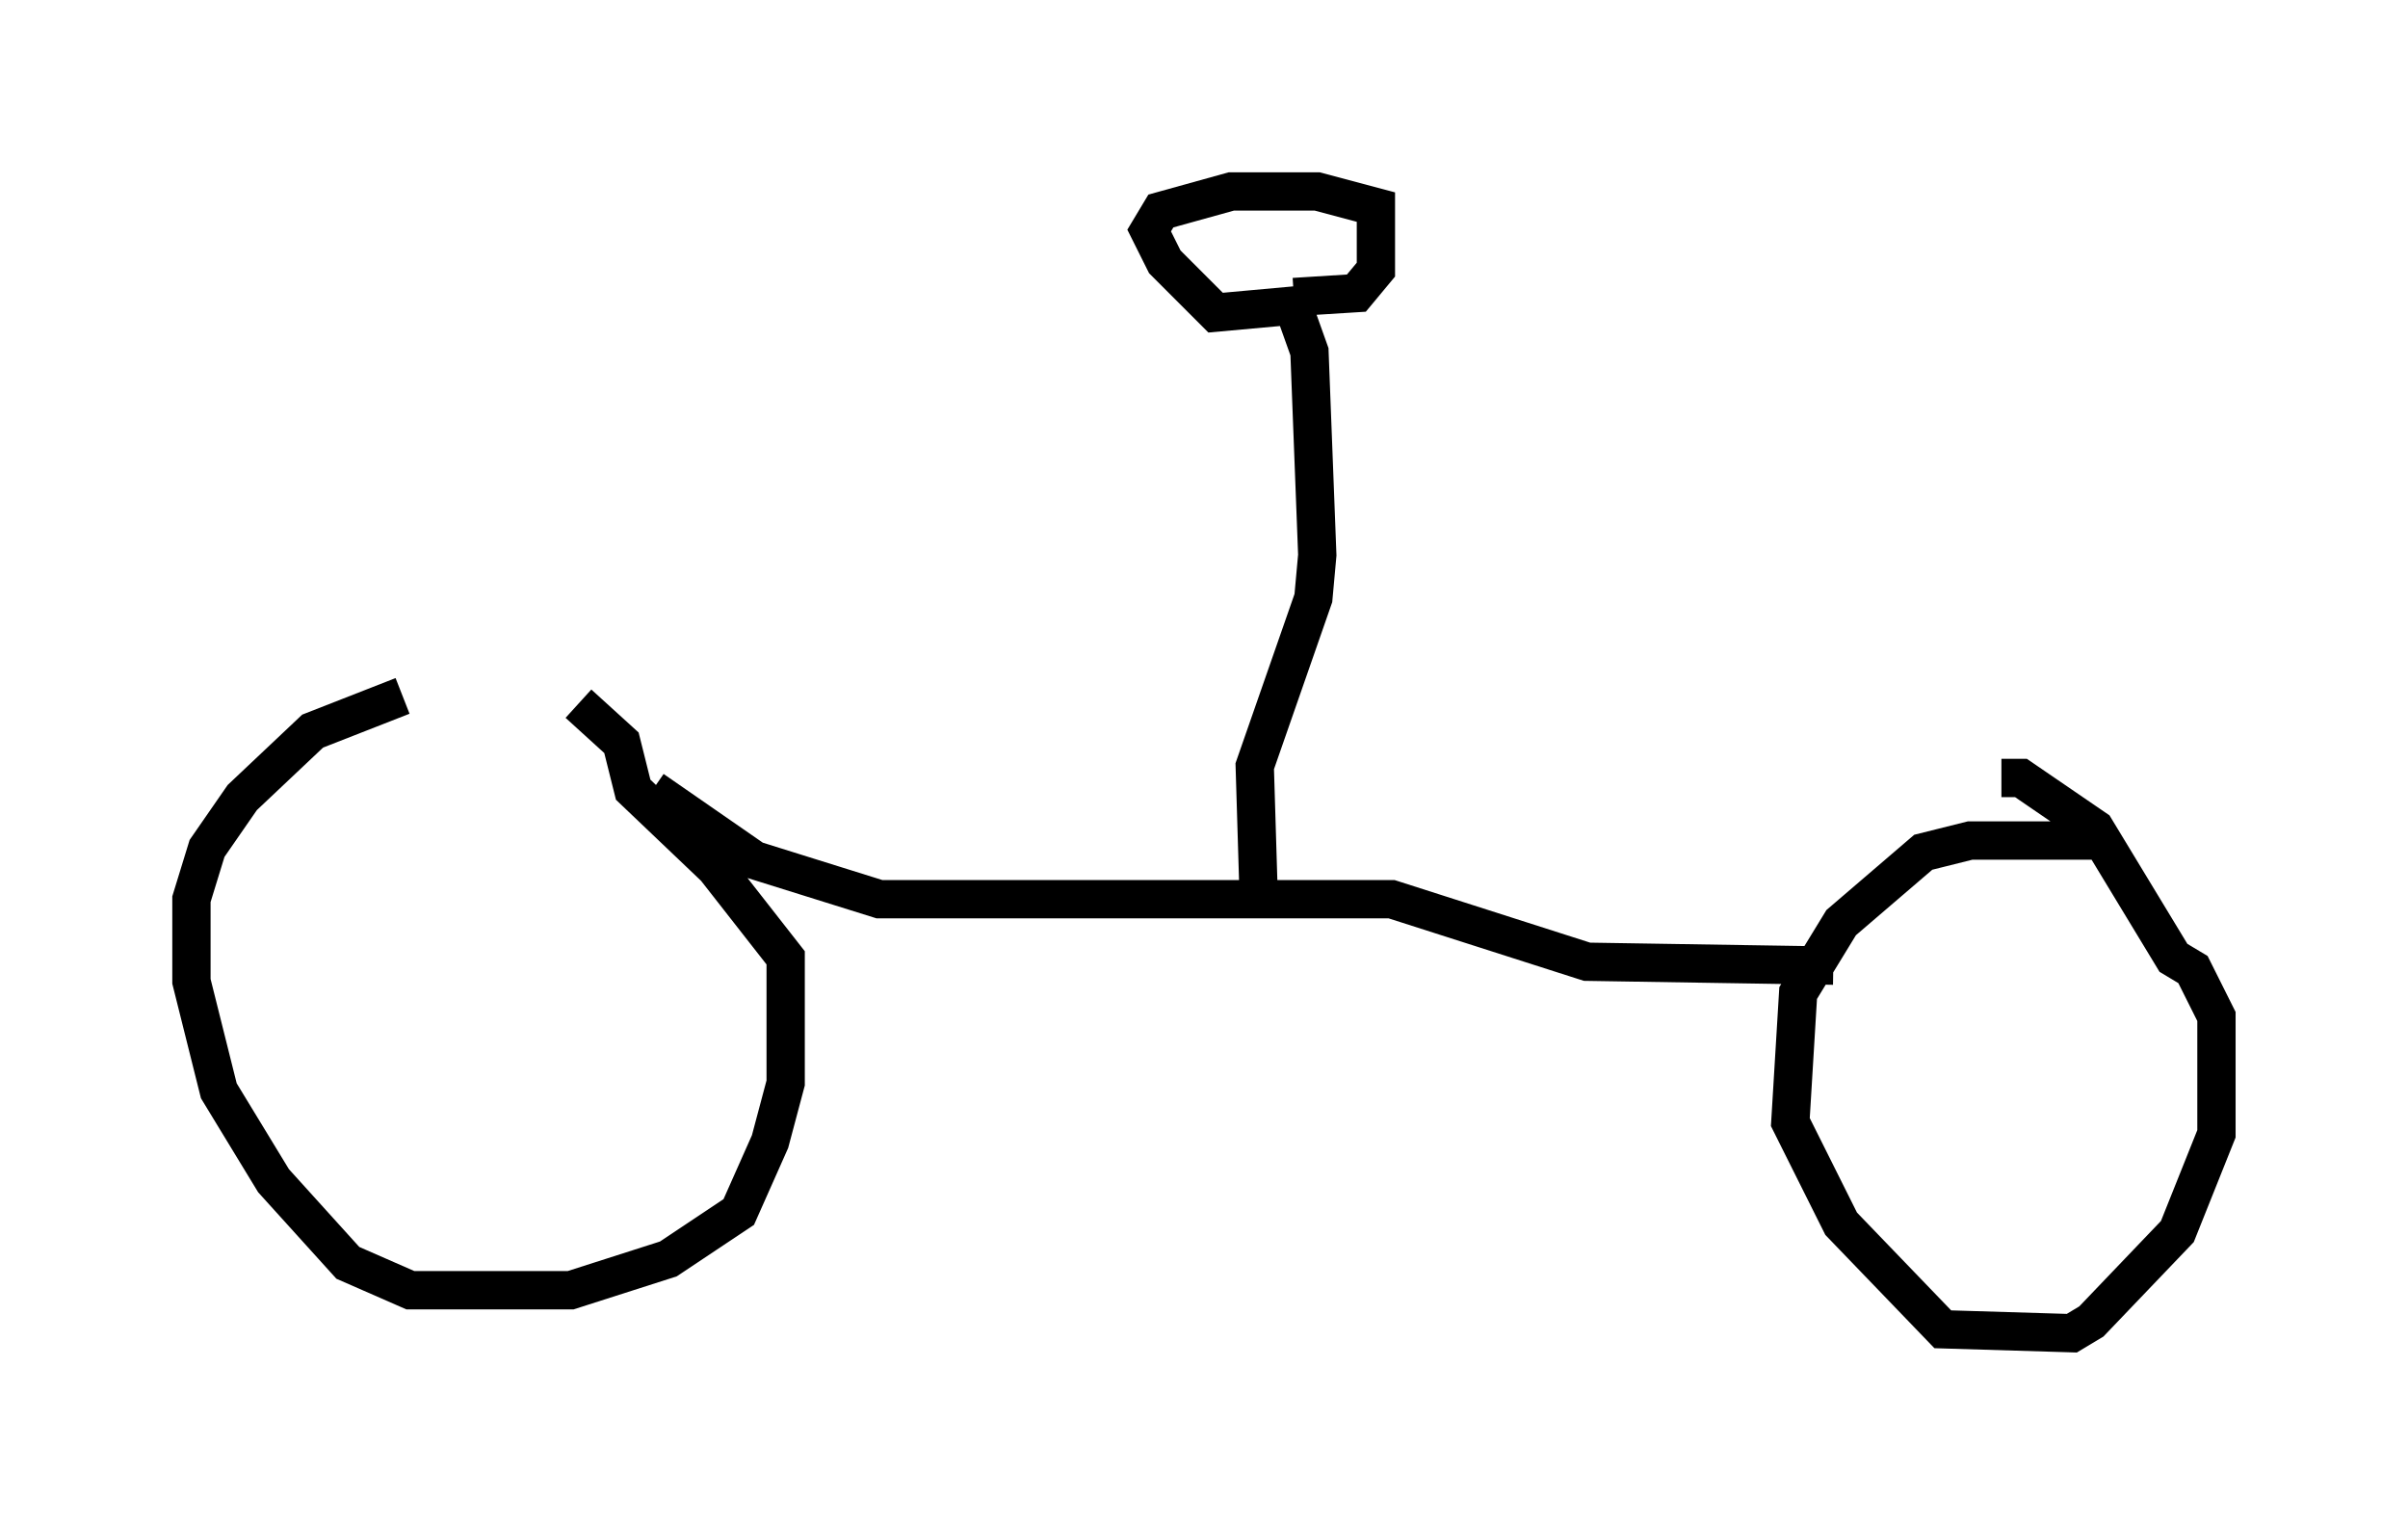 <?xml version="1.0" encoding="utf-8" ?>
<svg baseProfile="full" height="39.809" version="1.1" width="62.88" xmlns="http://www.w3.org/2000/svg" xmlns:ev="http://www.w3.org/2001/xml-events" xmlns:xlink="http://www.w3.org/1999/xlink"><defs /><rect fill="white" height="39.809" width="62.88" x="0" y="0" /><path d="M13.677, 17.863 m-3.165, 0.306 l-2.348, 0.919 -1.838, 1.735 l-0.919, 1.327 -0.408, 1.327 l0.0, 2.144 0.715, 2.858 l1.429, 2.348 1.94, 2.144 l1.633, 0.715 4.185, 0.0 l2.552, -0.817 1.838, -1.225 l0.817, -1.838 0.408, -1.531 l0.0, -3.267 -1.838, -2.348 l-2.144, -2.042 -0.306, -1.225 l-1.123, -1.021 m39.711, 3.573 l-3.369, 0.0 -1.225, 0.306 l-2.144, 1.838 -1.123, 1.838 l-0.204, 3.369 1.327, 2.654 l2.654, 2.756 3.369, 0.102 l0.51, -0.306 2.246, -2.348 l1.021, -2.552 0.0, -3.063 l-0.613, -1.225 -0.51, -0.306 l-2.042, -3.369 -1.94, -1.327 l-0.51, 0.0 m-35.219, 0.306 l2.654, 1.838 3.267, 1.021 l13.373, 0.0 5.104, 1.633 l6.431, 0.102 m-15.006, -1.838 l-0.102, -3.369 1.531, -4.39 l0.102, -1.123 -0.204, -5.308 l-0.51, -1.429 m0.102, 0.0 l1.633, -0.102 0.51, -0.613 l0.0, -1.633 -1.531, -0.408 l-2.246, 0.0 -1.838, 0.51 l-0.306, 0.51 0.408, 0.817 l1.327, 1.327 2.246, -0.204 " fill="none" stroke="black" stroke-width="1" /></svg>